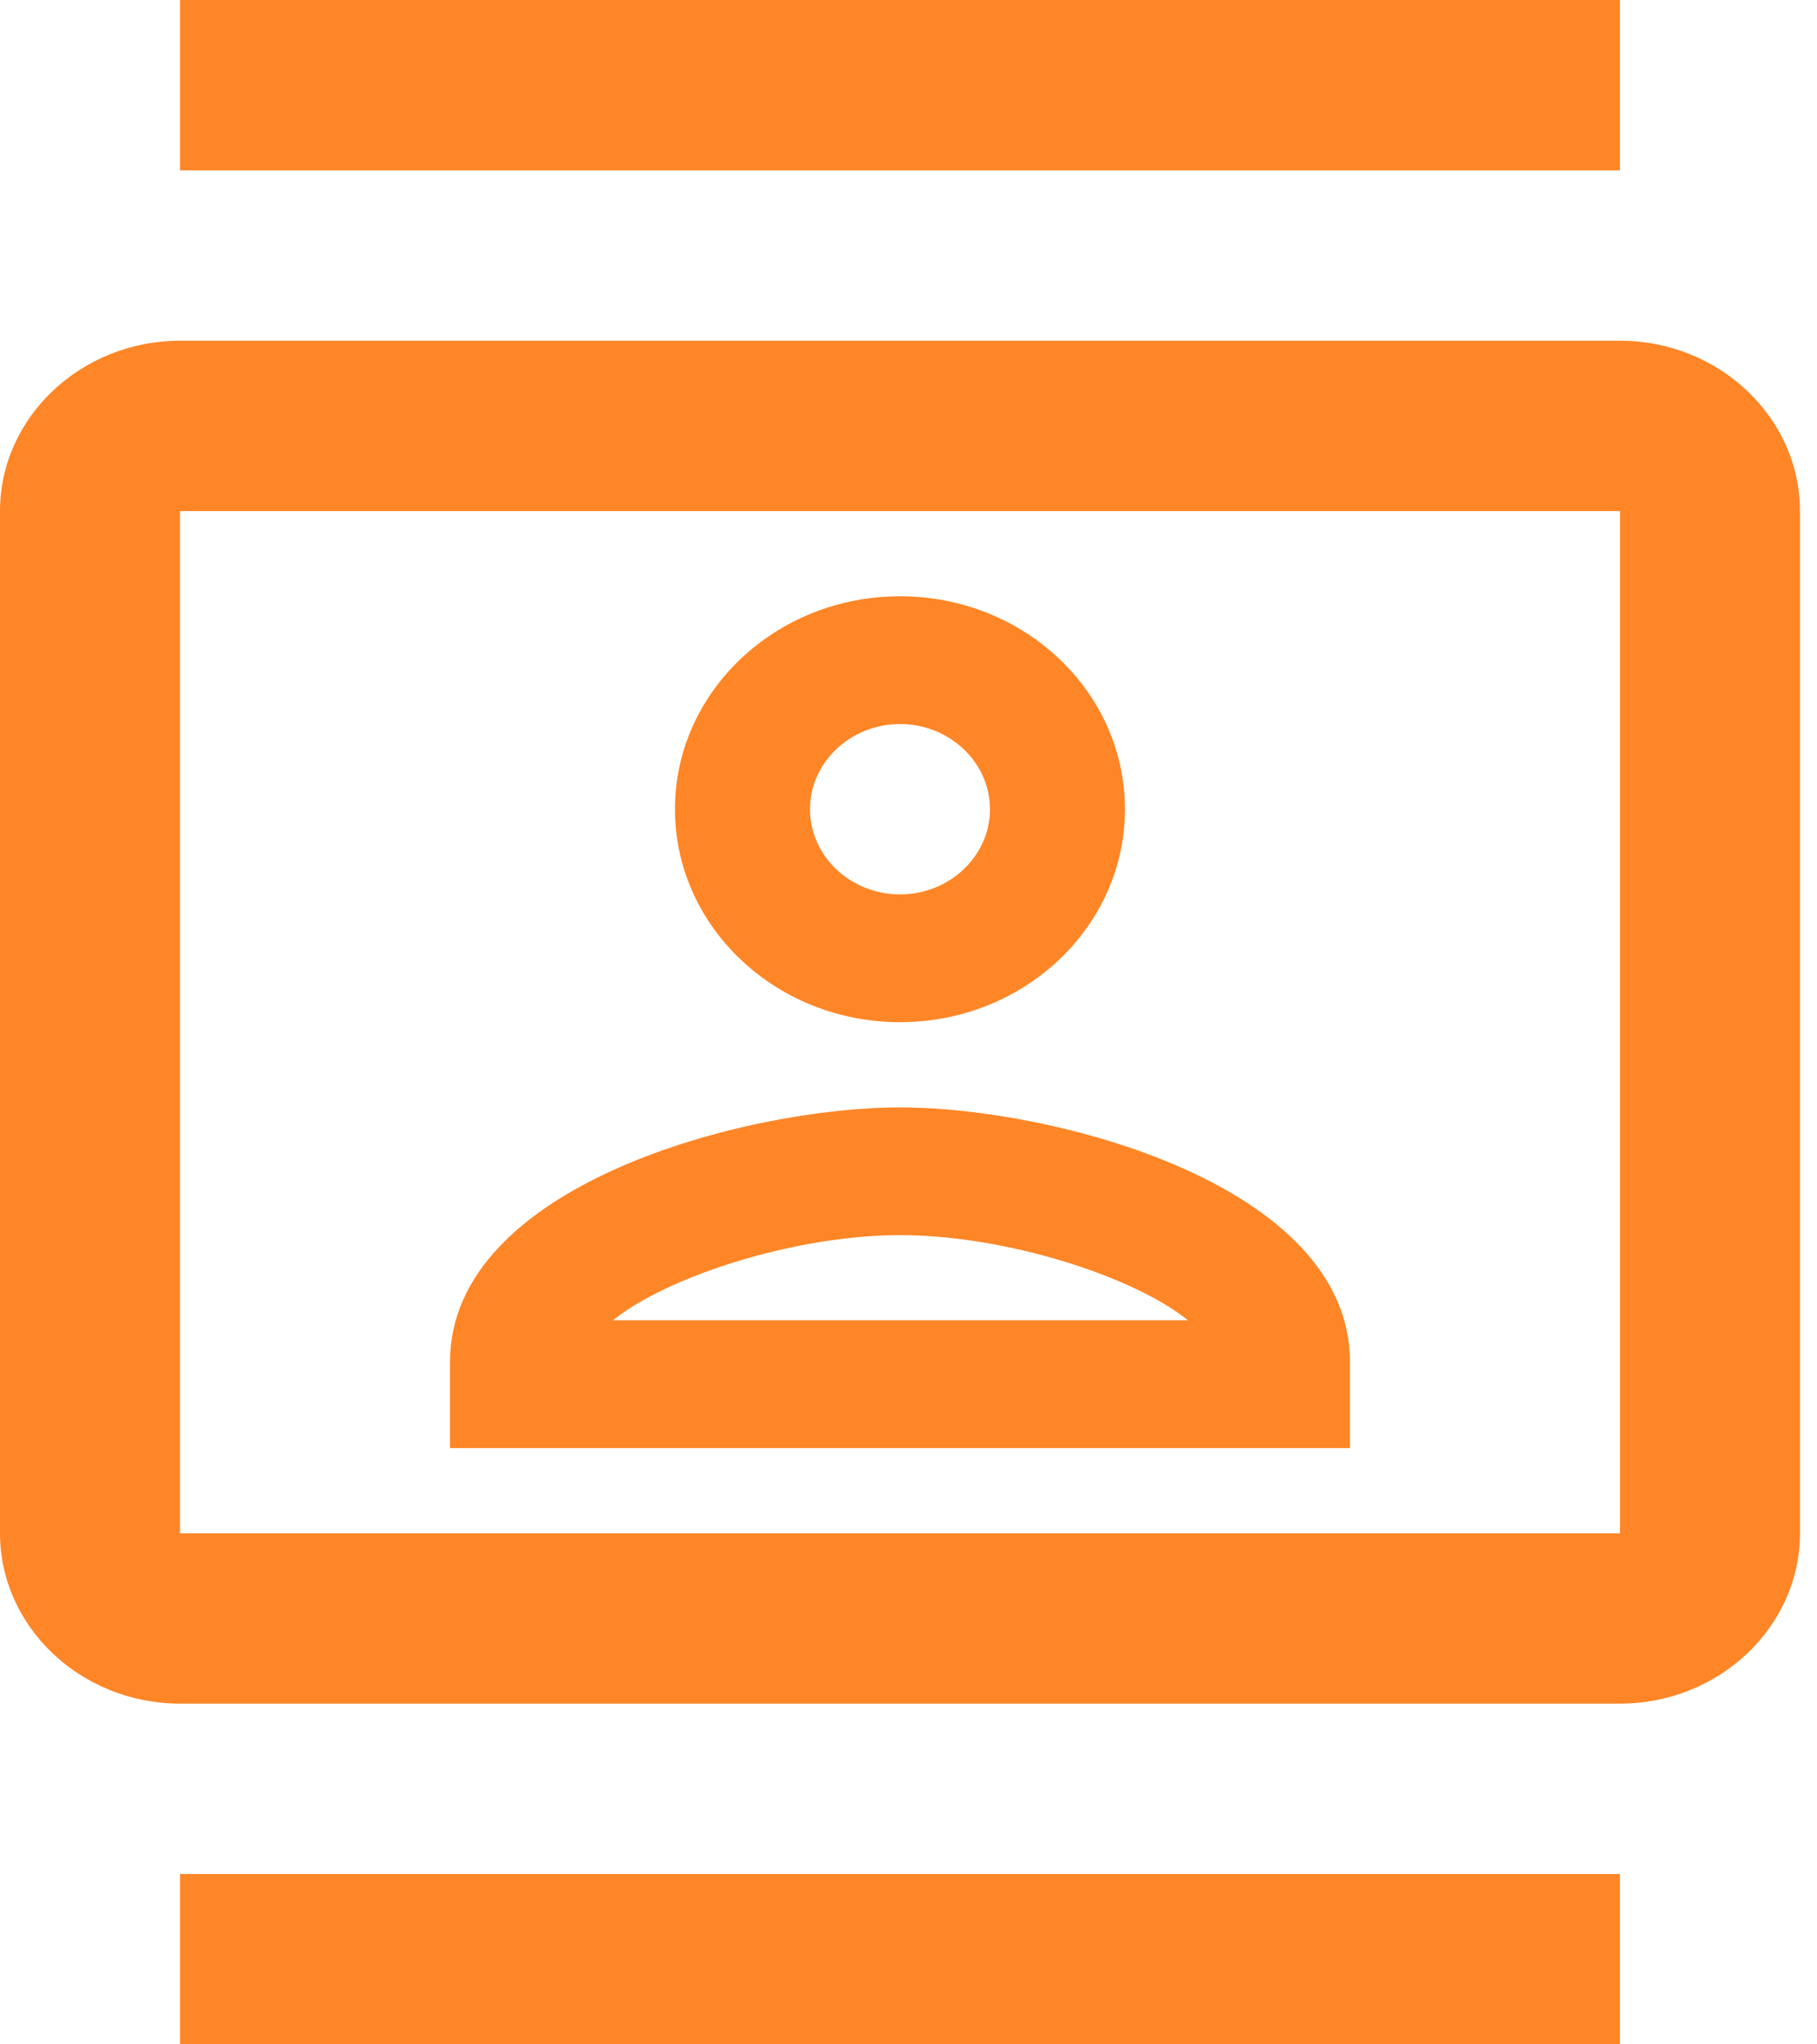 <svg width="32" height="36" viewBox="0 0 32 36" fill="none" xmlns="http://www.w3.org/2000/svg">
<path d="M28.53 6H3.17C1.427 6 0 7.35 0 9V27C0 28.65 1.427 30 3.17 30H28.53C30.273 30 31.7 28.65 31.7 27V9C31.7 7.35 30.273 6 28.53 6ZM28.53 27H3.17V9H28.53V27ZM3.17 0H28.53V3H3.17V0ZM3.17 33H28.53V36H3.17V33ZM15.85 18C18.037 18 19.812 16.32 19.812 14.25C19.812 12.18 18.037 10.5 15.85 10.5C13.663 10.5 11.887 12.18 11.887 14.25C11.887 16.32 13.663 18 15.85 18ZM15.85 12.75C16.722 12.75 17.435 13.425 17.435 14.25C17.435 15.075 16.722 15.75 15.85 15.75C14.978 15.75 14.265 15.075 14.265 14.25C14.265 13.425 14.978 12.75 15.85 12.75ZM23.775 23.985C23.775 20.85 18.529 19.5 15.85 19.5C13.171 19.5 7.925 20.85 7.925 23.985V25.5H23.775V23.985ZM10.794 23.25C11.761 22.47 14.011 21.75 15.85 21.75C17.704 21.75 19.955 22.47 20.922 23.25H10.794Z" fill="#FE8627"/>
</svg>
